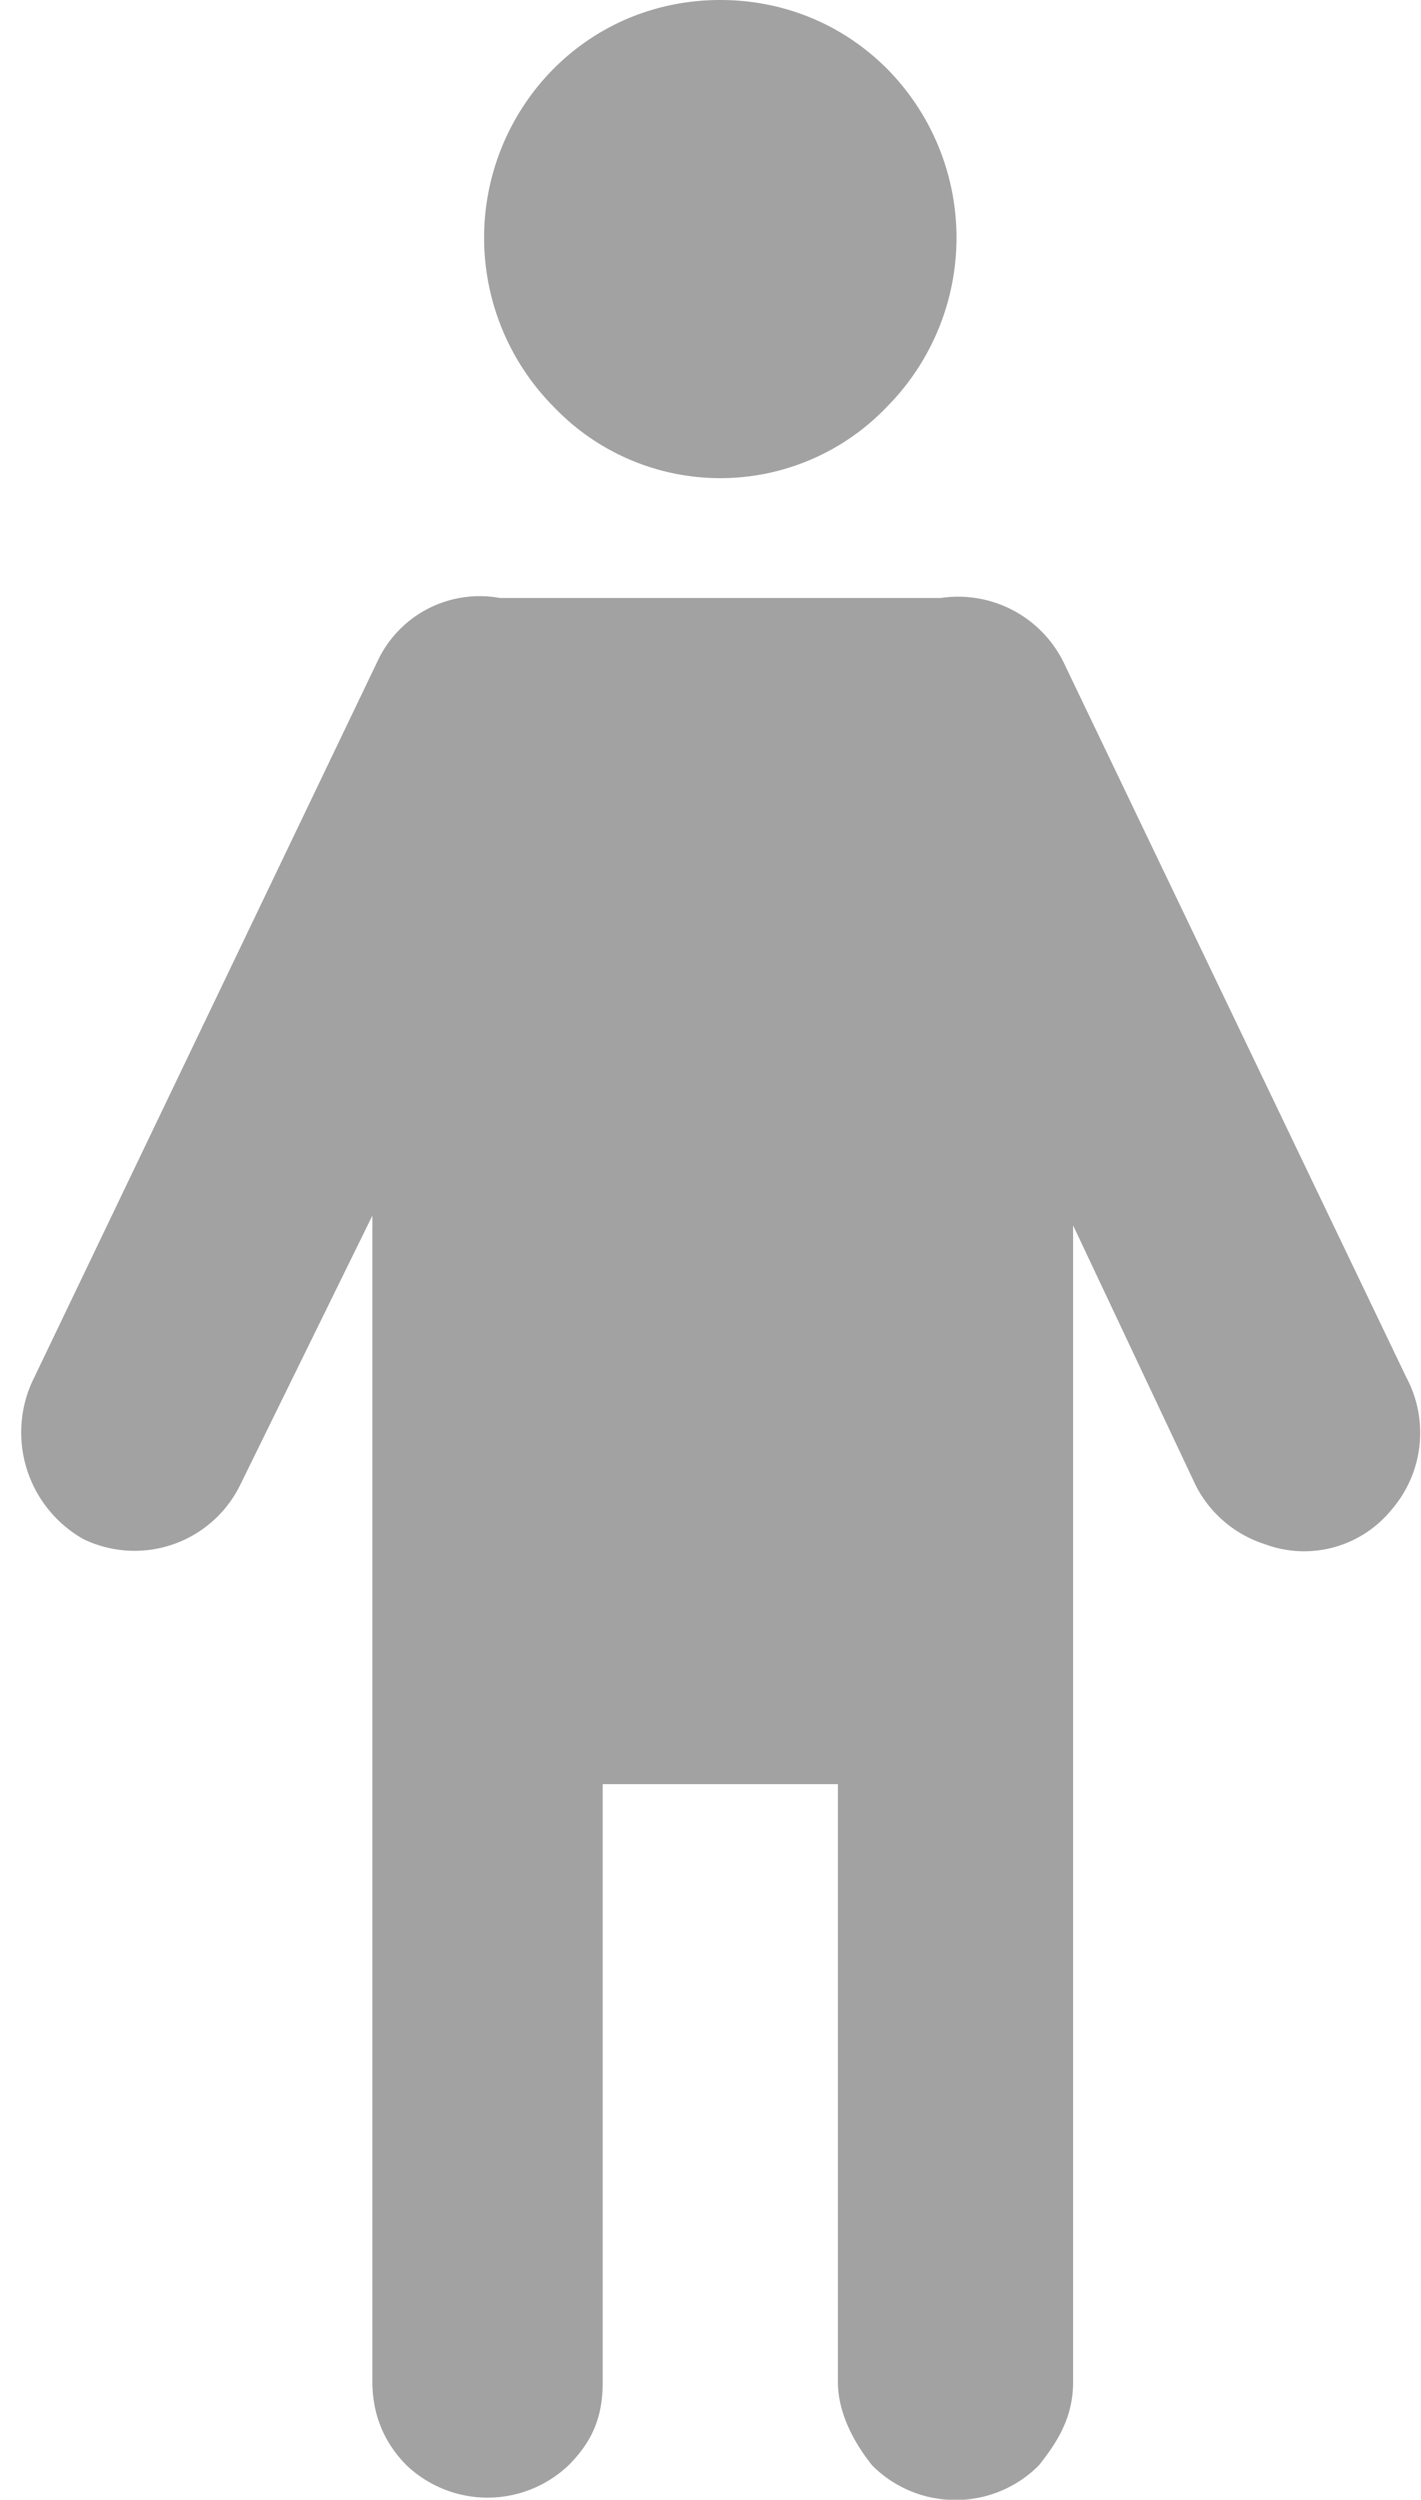 <svg width="29" height="51" fill="none" xmlns="http://www.w3.org/2000/svg">
  <g clip-path="url(#a)">
    <path d="M14.7 0c-1.3 0-2.5.5-3.4 1.4a4.9 4.9 0 0 0 0 6.9 4.699 4.699 0 0 0 6.8 0 4.9 4.9 0 0 0 0-6.9C17.2.5 16 0 14.7 0zm-4.2 12.2h-.3a2.3 2.3 0 0 0-2.5 1.3l-7 14.6a2.5 2.5 0 0 0 1 3.3 2.4 2.4 0 0 0 3.2-1.1l2.7-5.5v23.8c0 .6.2 1.2.7 1.7a2.4 2.4 0 0 0 3.3 0c.5-.5.7-1 .7-1.7V36.4h4.8v12.2c0 .6.3 1.2.7 1.7a2.4 2.4 0 0 0 3.4 0c.4-.5.7-1 .7-1.7V25l2.5 5.3a2.399 2.399 0 0 0 1.4 1.2 2.3 2.3 0 0 0 2.6-.7 2.4 2.4 0 0 0 .3-2.7l-7-14.6a2.4 2.4 0 0 0-2.5-1.3H10.5z" fill="#A2A2A2"/>
  </g>
  <defs>
    <clipPath id="a">
      <path fill="#fff" d="M0 0h29v51H0z"/>
    </clipPath>
  </defs>
</svg>
